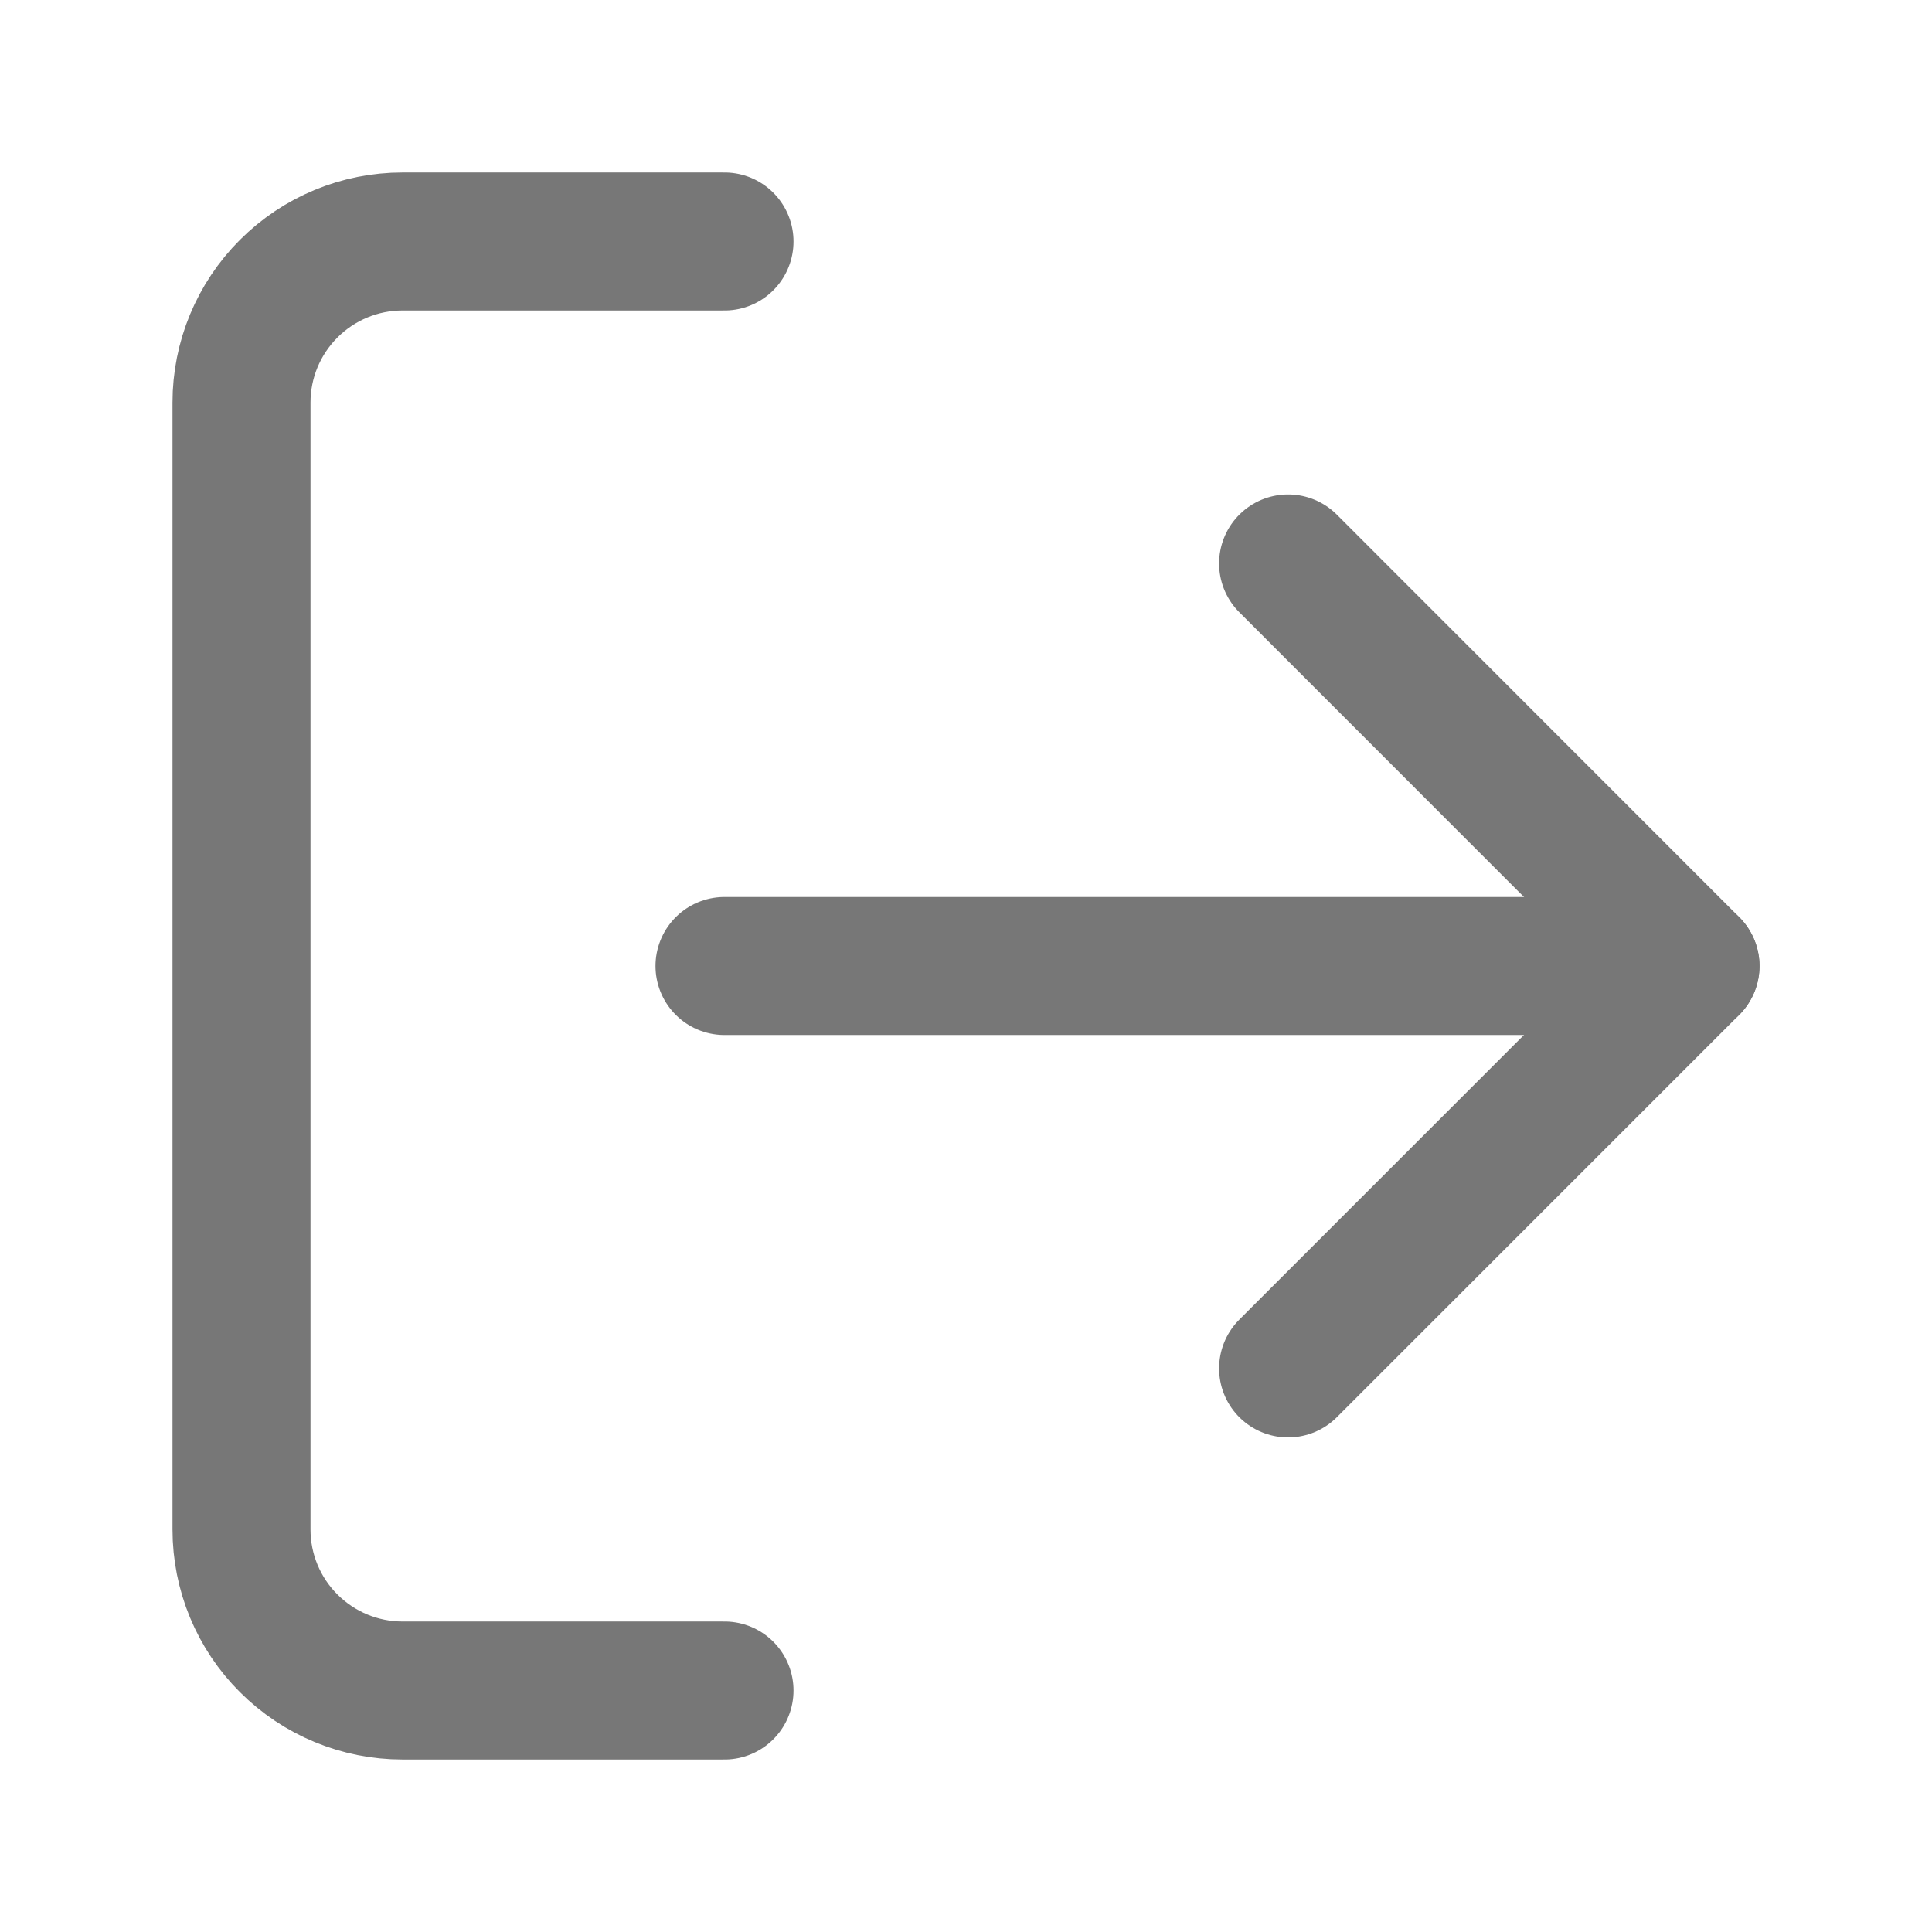 <svg width="14" height="14" viewBox="0 0 14 14" fill="none" xmlns="http://www.w3.org/2000/svg">
<g id="log-out">
<path id="Vector" d="M5.25 12.25H2.917C2.607 12.25 2.311 12.127 2.092 11.908C1.873 11.69 1.75 11.393 1.75 11.083V2.917C1.75 2.607 1.873 2.311 2.092 2.092C2.311 1.873 2.607 1.75 2.917 1.75H5.25" stroke="#777777" stroke-linecap="round" stroke-linejoin="round"/>
<path id="Vector_2" d="M9.334 9.916L12.25 7L9.334 4.083" stroke="#777777" stroke-linecap="round" stroke-linejoin="round"/>
<path id="Vector_3" d="M12.25 7H5.25" stroke="#777777" stroke-linecap="round" stroke-linejoin="round"/>
</g>
</svg>
